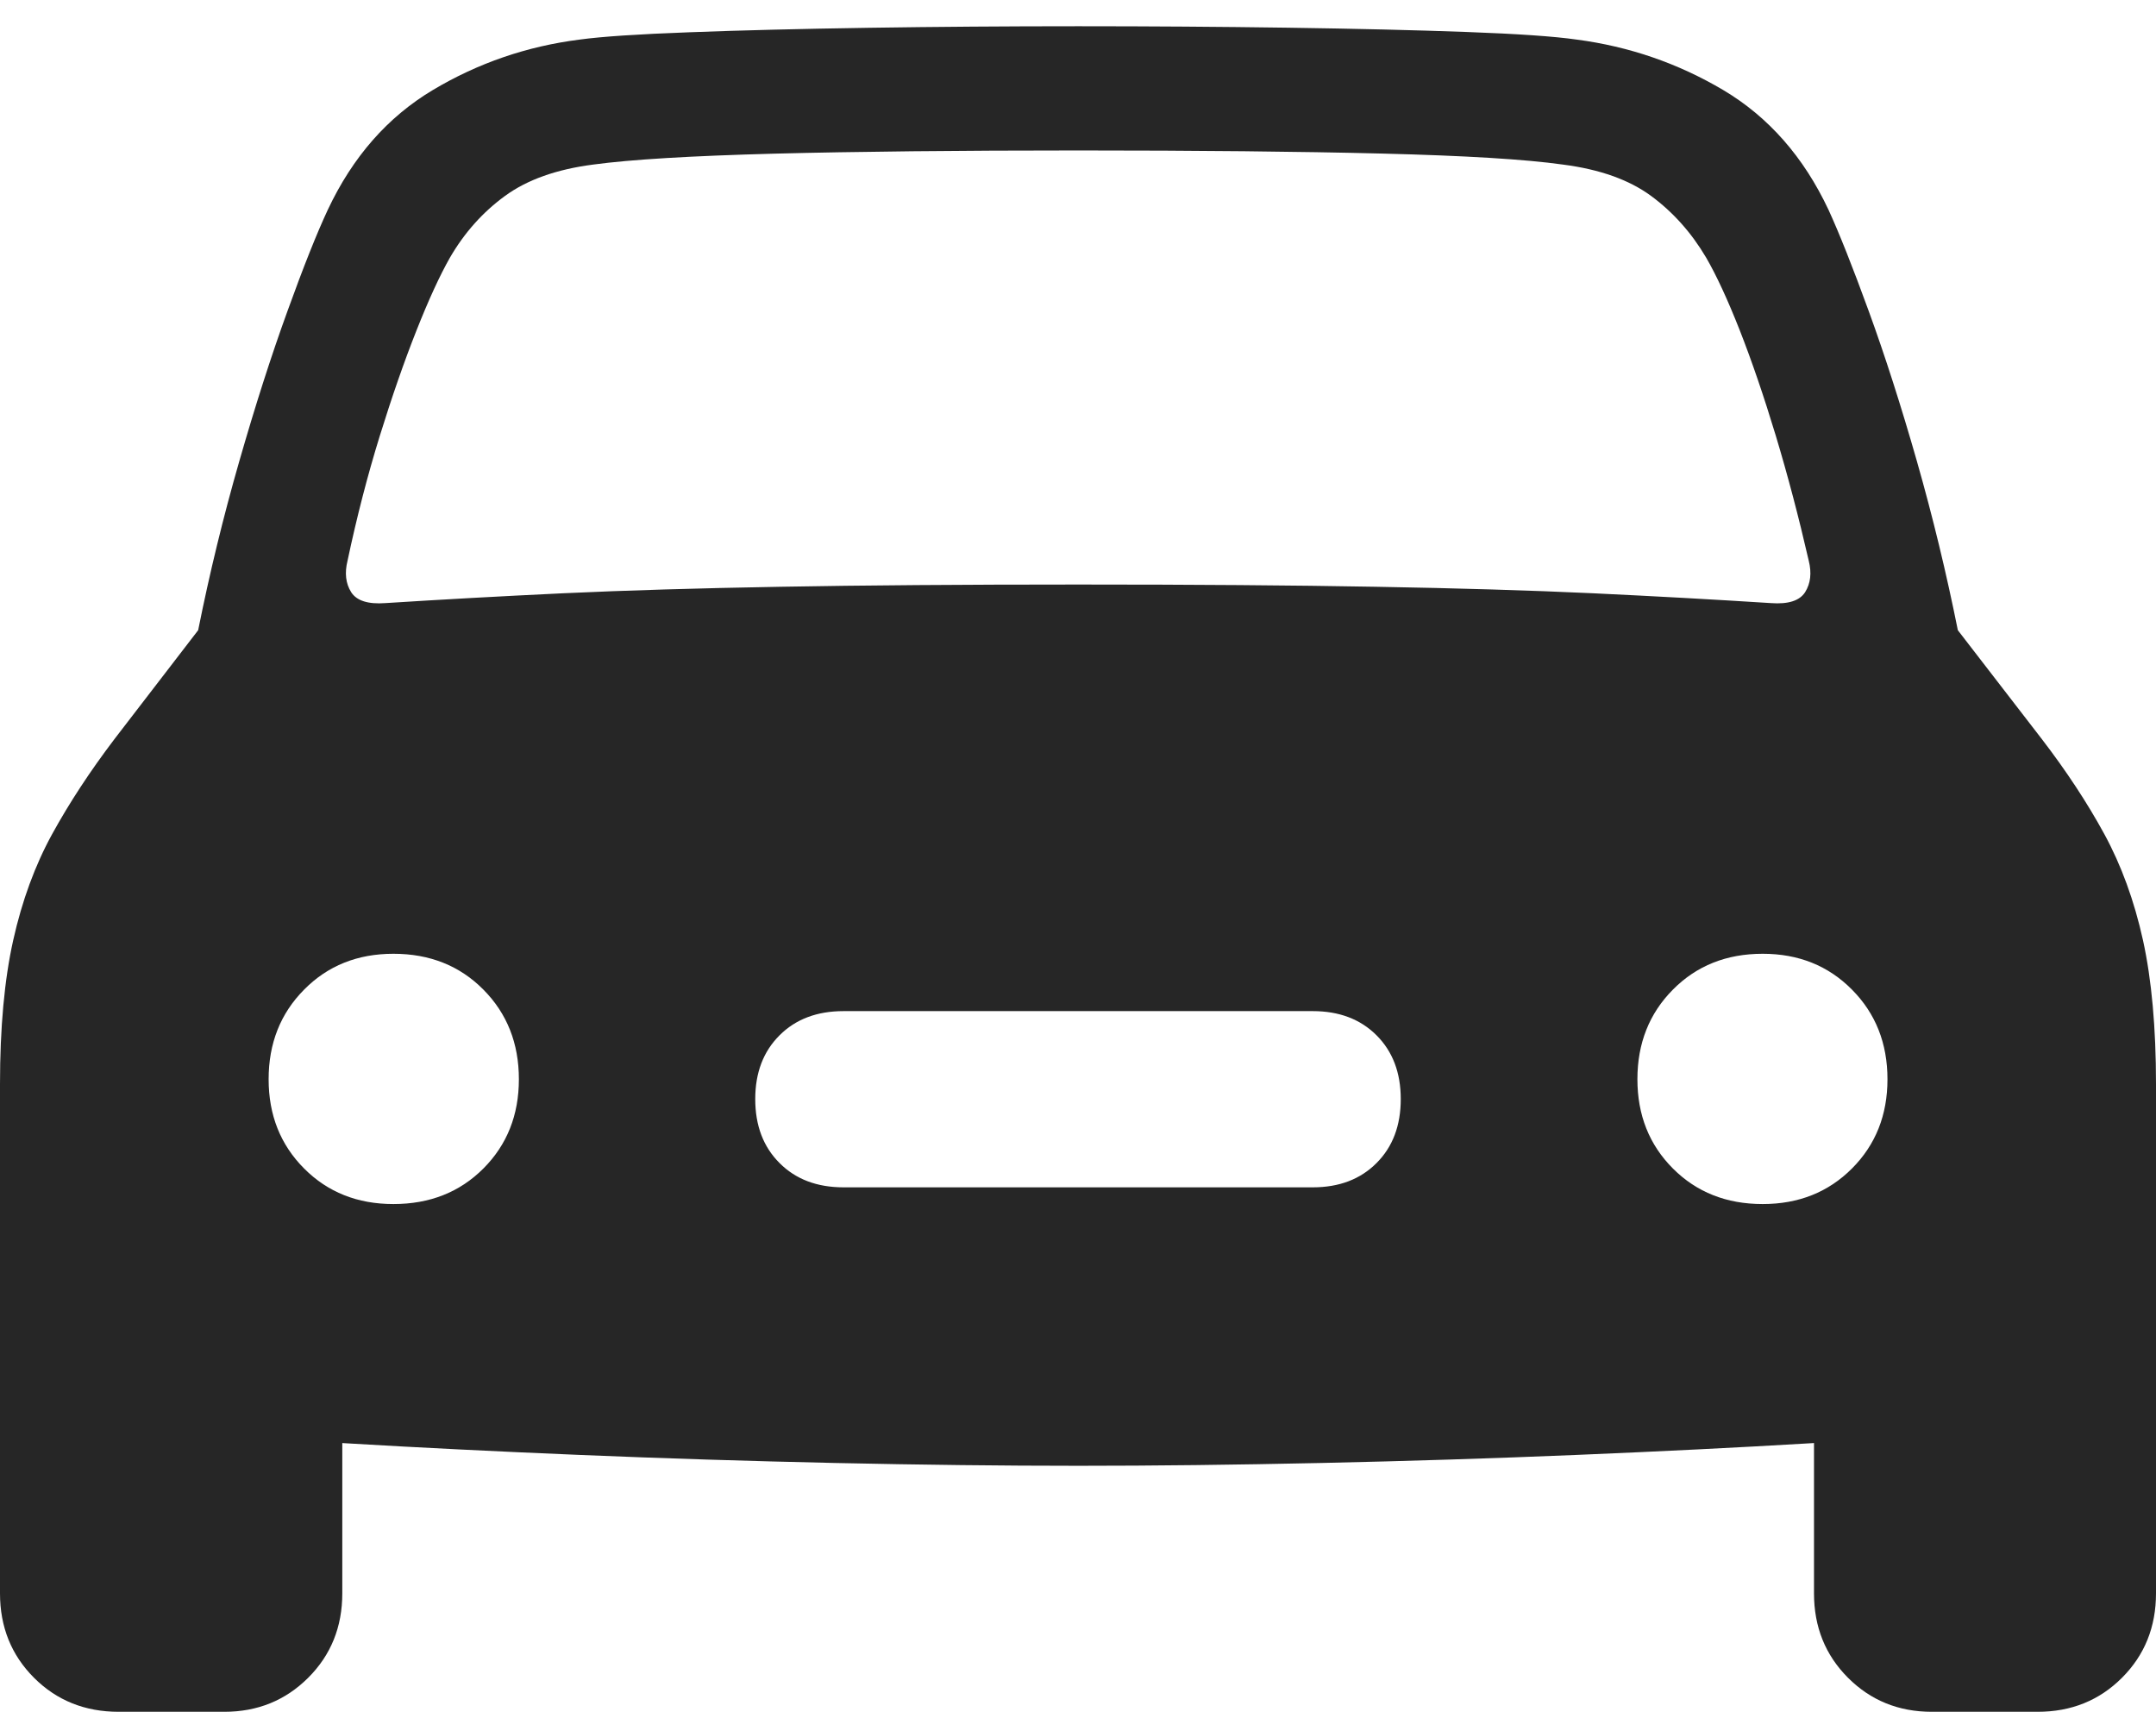 <?xml version="1.0" encoding="UTF-8"?>
<!--Generator: Apple Native CoreSVG 175-->
<!DOCTYPE svg
PUBLIC "-//W3C//DTD SVG 1.1//EN"
       "http://www.w3.org/Graphics/SVG/1.1/DTD/svg11.dtd">
<svg version="1.1" xmlns="http://www.w3.org/2000/svg" xmlns:xlink="http://www.w3.org/1999/xlink" width="22.184" height="17.612">
 <g>
  <rect height="17.612" opacity="0" width="22.184" x="0" y="0"/>
  <path d="M3.576 5.769Q3.719 5.094 3.908 4.484Q4.097 3.875 4.285 3.401Q4.473 2.926 4.63 2.65Q4.853 2.266 5.196 2.016Q5.538 1.766 6.105 1.693Q6.682 1.615 7.964 1.581Q9.245 1.548 11.096 1.548Q12.94 1.548 14.222 1.58Q15.505 1.612 16.08 1.693Q16.649 1.766 16.989 2.016Q17.328 2.266 17.555 2.65Q17.714 2.924 17.901 3.398Q18.087 3.872 18.272 4.483Q18.456 5.094 18.611 5.769Q18.658 5.958 18.574 6.092Q18.49 6.225 18.221 6.205Q17.361 6.15 16.393 6.104Q15.425 6.059 14.155 6.037Q12.884 6.014 11.096 6.014Q9.3 6.014 8.03 6.037Q6.76 6.059 5.793 6.104Q4.826 6.15 3.966 6.205Q3.697 6.225 3.613 6.092Q3.529 5.958 3.576 5.769ZM4.048 12.388Q3.493 12.388 3.129 12.022Q2.764 11.656 2.764 11.104Q2.764 10.55 3.129 10.182Q3.493 9.813 4.048 9.813Q4.609 9.813 4.974 10.182Q5.339 10.55 5.339 11.104Q5.339 11.656 4.974 12.022Q4.609 12.388 4.048 12.388ZM8.679 12.216Q8.27 12.216 8.021 11.966Q7.771 11.717 7.771 11.308Q7.771 10.901 8.021 10.652Q8.27 10.403 8.679 10.403L13.508 10.403Q13.915 10.403 14.164 10.652Q14.413 10.901 14.413 11.308Q14.413 11.717 14.164 11.966Q13.915 12.216 13.508 12.216ZM18.137 12.388Q17.578 12.388 17.213 12.022Q16.848 11.656 16.848 11.104Q16.848 10.55 17.213 10.182Q17.578 9.813 18.137 9.813Q18.691 9.813 19.056 10.182Q19.421 10.55 19.421 11.104Q19.421 11.656 19.056 12.022Q18.691 12.388 18.137 12.388ZM11.096 15.081Q12.263 15.081 13.595 15.052Q14.927 15.023 16.224 14.969Q17.521 14.915 18.613 14.85Q19.705 14.786 20.391 14.7Q21.233 14.604 21.709 14.169Q22.184 13.734 22.184 12.874L22.184 11.155Q22.184 10.283 22.05 9.673Q21.915 9.064 21.652 8.581Q21.389 8.099 21.01 7.605L20.145 6.484Q19.969 5.605 19.724 4.746Q19.478 3.886 19.229 3.203Q18.98 2.519 18.814 2.158Q18.43 1.342 17.732 0.927Q17.033 0.513 16.221 0.407Q15.882 0.358 15.092 0.329Q14.301 0.3 13.251 0.285Q12.201 0.27 11.096 0.27Q9.984 0.27 8.933 0.286Q7.883 0.302 7.093 0.332Q6.302 0.361 5.966 0.407Q5.151 0.51 4.454 0.926Q3.757 1.342 3.373 2.158Q3.204 2.519 2.957 3.203Q2.709 3.886 2.462 4.746Q2.215 5.605 2.039 6.484L1.177 7.605Q0.802 8.099 0.537 8.581Q0.272 9.064 0.136 9.673Q0 10.283 0 11.155L0 12.874Q0 13.734 0.477 14.169Q0.955 14.604 1.793 14.7Q2.48 14.786 3.571 14.85Q4.663 14.915 5.96 14.969Q7.257 15.023 8.589 15.052Q9.922 15.081 11.096 15.081ZM1.221 17.612L2.308 17.612Q2.82 17.612 3.171 17.262Q3.522 16.912 3.522 16.393L3.522 14.102L0 12.423L0 16.393Q0 16.912 0.35 17.262Q0.7 17.612 1.221 17.612ZM19.877 17.612L20.966 17.612Q21.484 17.612 21.834 17.262Q22.184 16.912 22.184 16.393L22.184 12.423L18.665 14.102L18.665 16.393Q18.665 16.912 19.015 17.262Q19.365 17.612 19.877 17.612Z" fill="rgba(0,0,0,0.85)"/>
 </g>
</svg>
